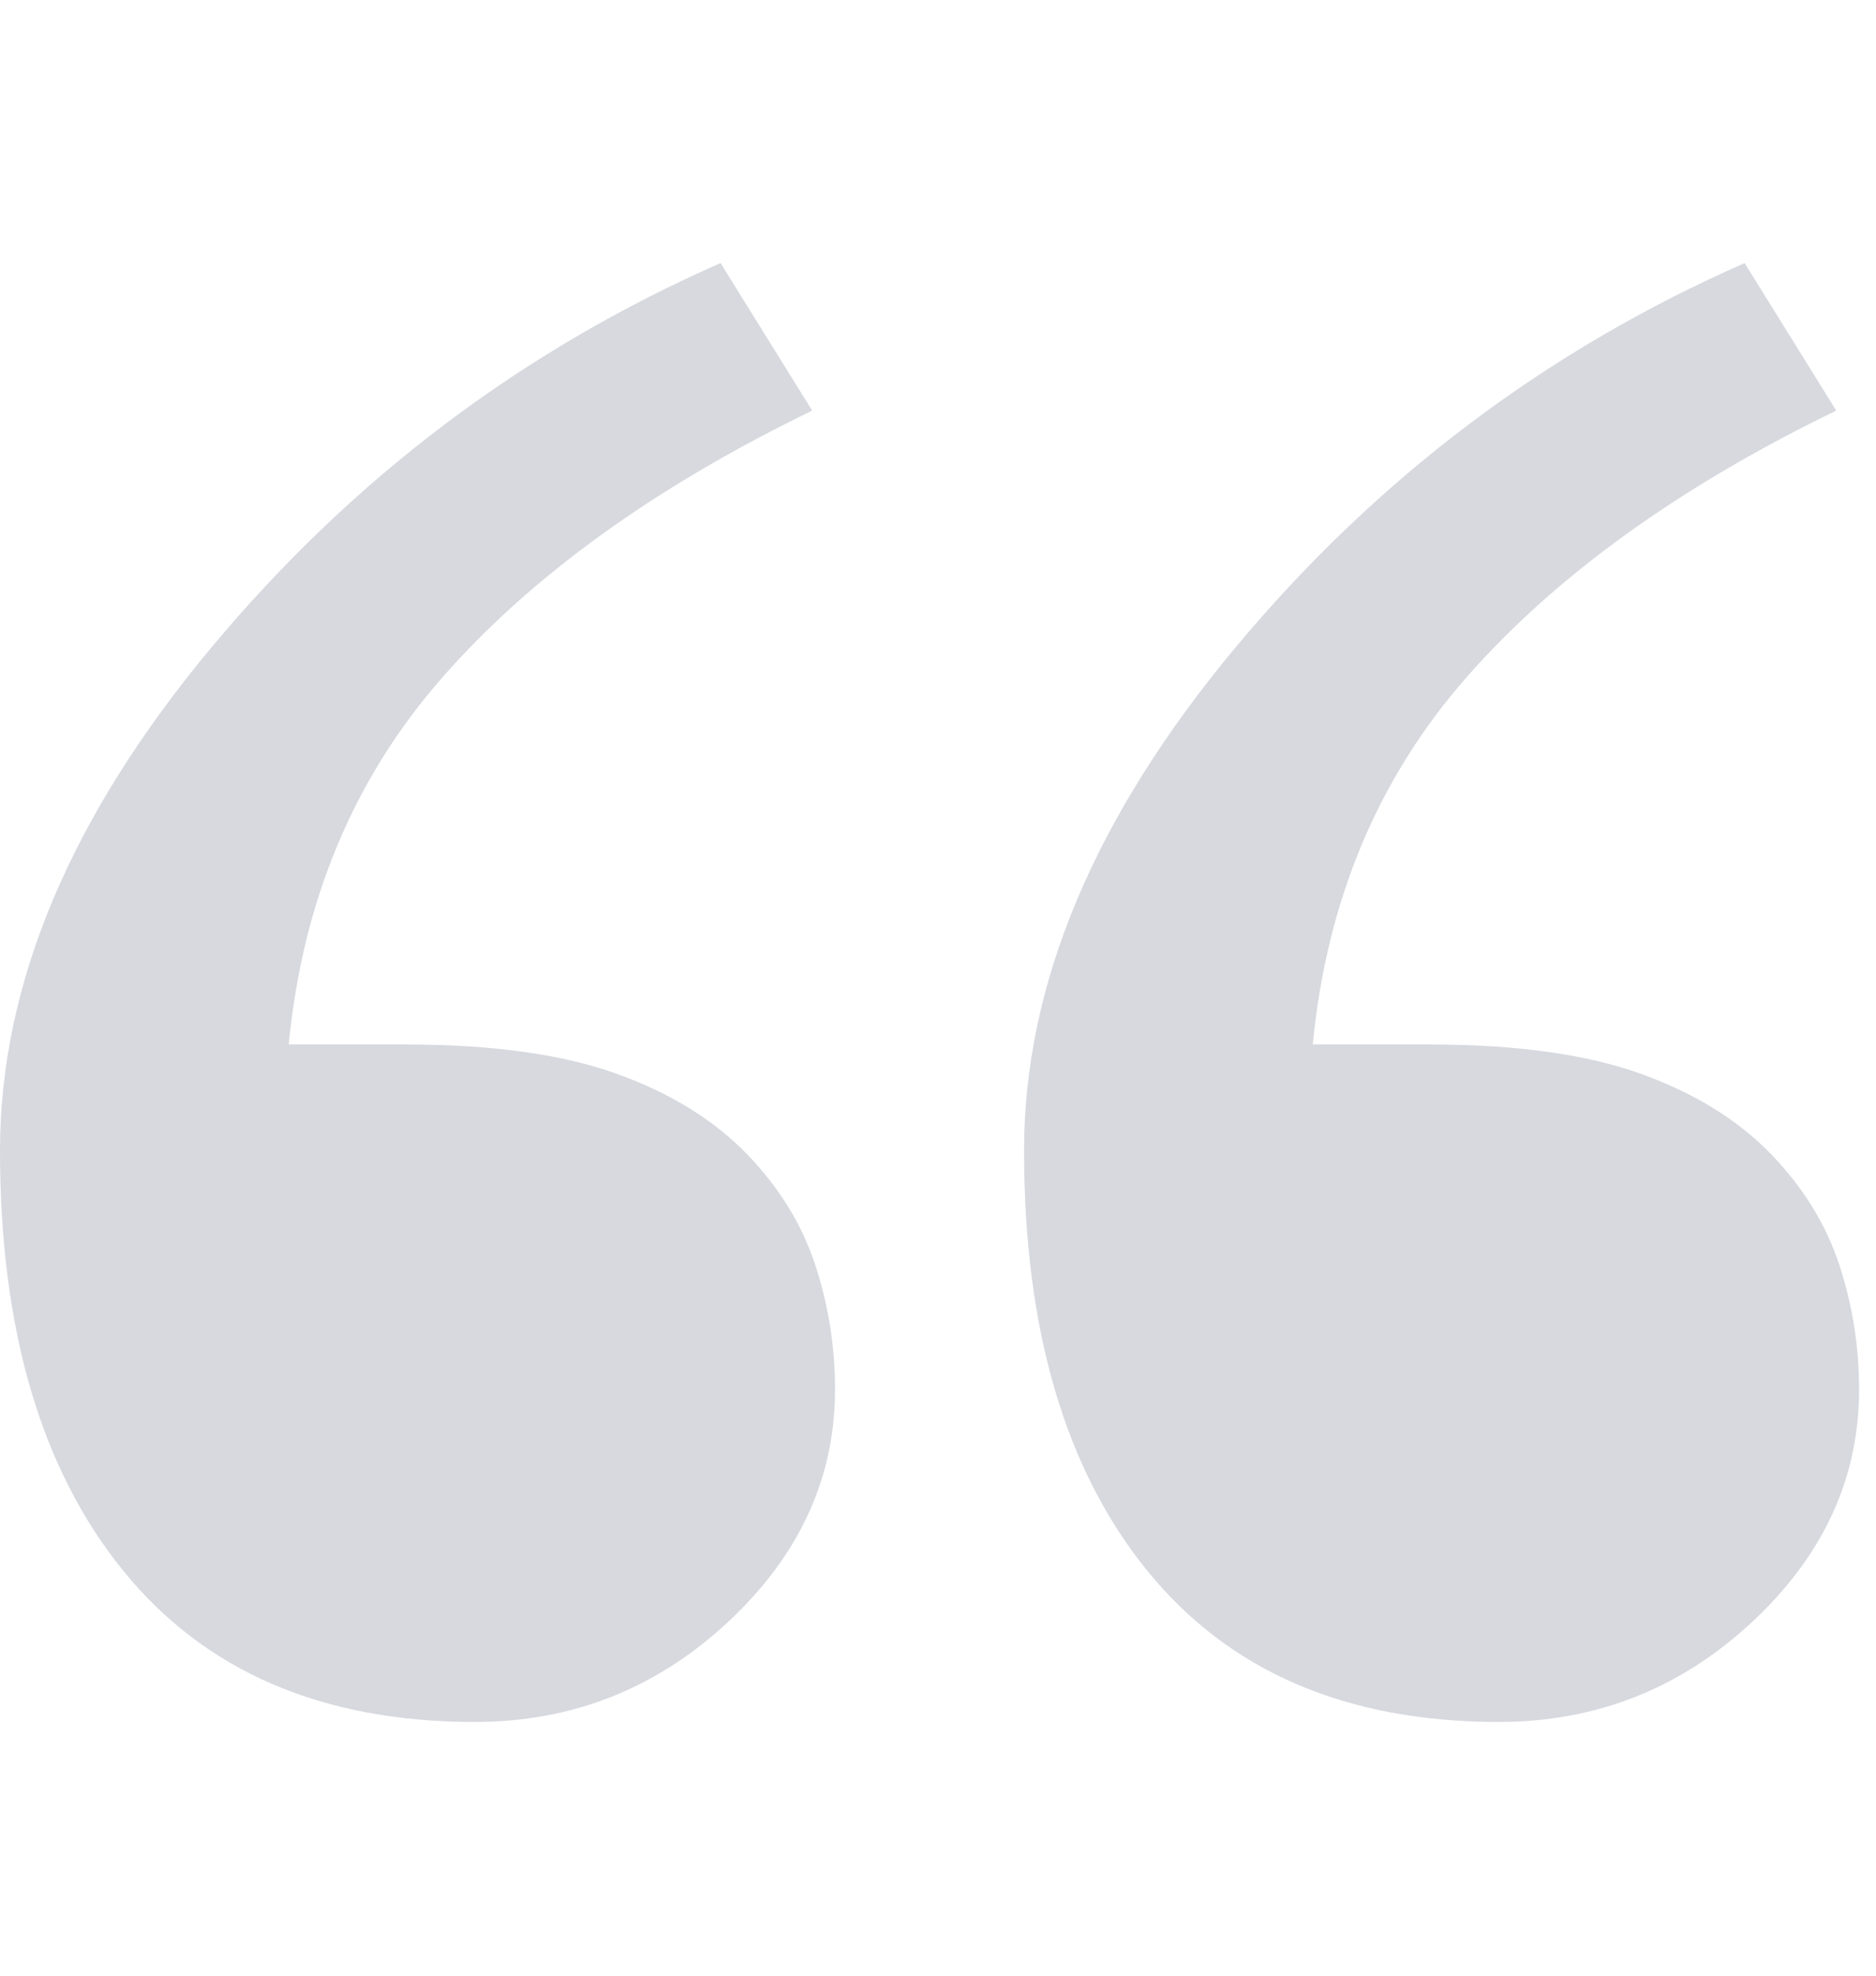 <svg fill="none" xmlns="http://www.w3.org/2000/svg" width="38" height="40" viewBox="0 0 383.5 300">
<g>
	<path d="M170.701,232.059c0,18.117-7.313,33.972-21.925,47.56C134.165,293.205,116.919,300,97.053,300
		c-31.216,0-55.193-10.33-71.94-30.994C8.367,248.338,0,219.746,0,183.224c0-33.969,14.397-68.219,43.205-102.755
		C72.017,45.932,106.71,19.744,147.3,1.91l18.733,30.146c-32.124,15.573-57.274,33.691-75.459,54.353
		c-18.193,20.669-28.712,45.721-31.548,75.162h23.869c17.615,0,31.967,1.98,43.047,5.942c11.08,3.969,20.035,9.486,26.857,16.564
		c6.528,6.793,11.147,14.292,13.849,22.502C169.348,214.794,170.701,223.287,170.701,232.059z M380.045,232.059
		c0,18.117-7.315,33.972-21.922,47.56C343.504,293.205,326.259,300,306.396,300c-31.221,0-55.195-10.33-71.942-30.994
		c-16.748-20.668-25.113-49.26-25.113-85.782c0-33.969,14.399-68.219,43.207-102.755c28.808-34.537,63.503-60.725,104.097-78.559
		l18.729,30.146c-32.118,15.573-57.273,33.691-75.458,54.353c-18.193,20.669-28.709,45.721-31.549,75.162h23.873
		c17.613,0,31.967,1.98,43.049,5.942c11.074,3.969,20.035,9.486,26.854,16.564c6.529,6.793,11.146,14.292,13.846,22.502
		C378.688,214.794,380.045,223.287,380.045,232.059z"  fill="#d7d9df"  />
</g>
</svg>